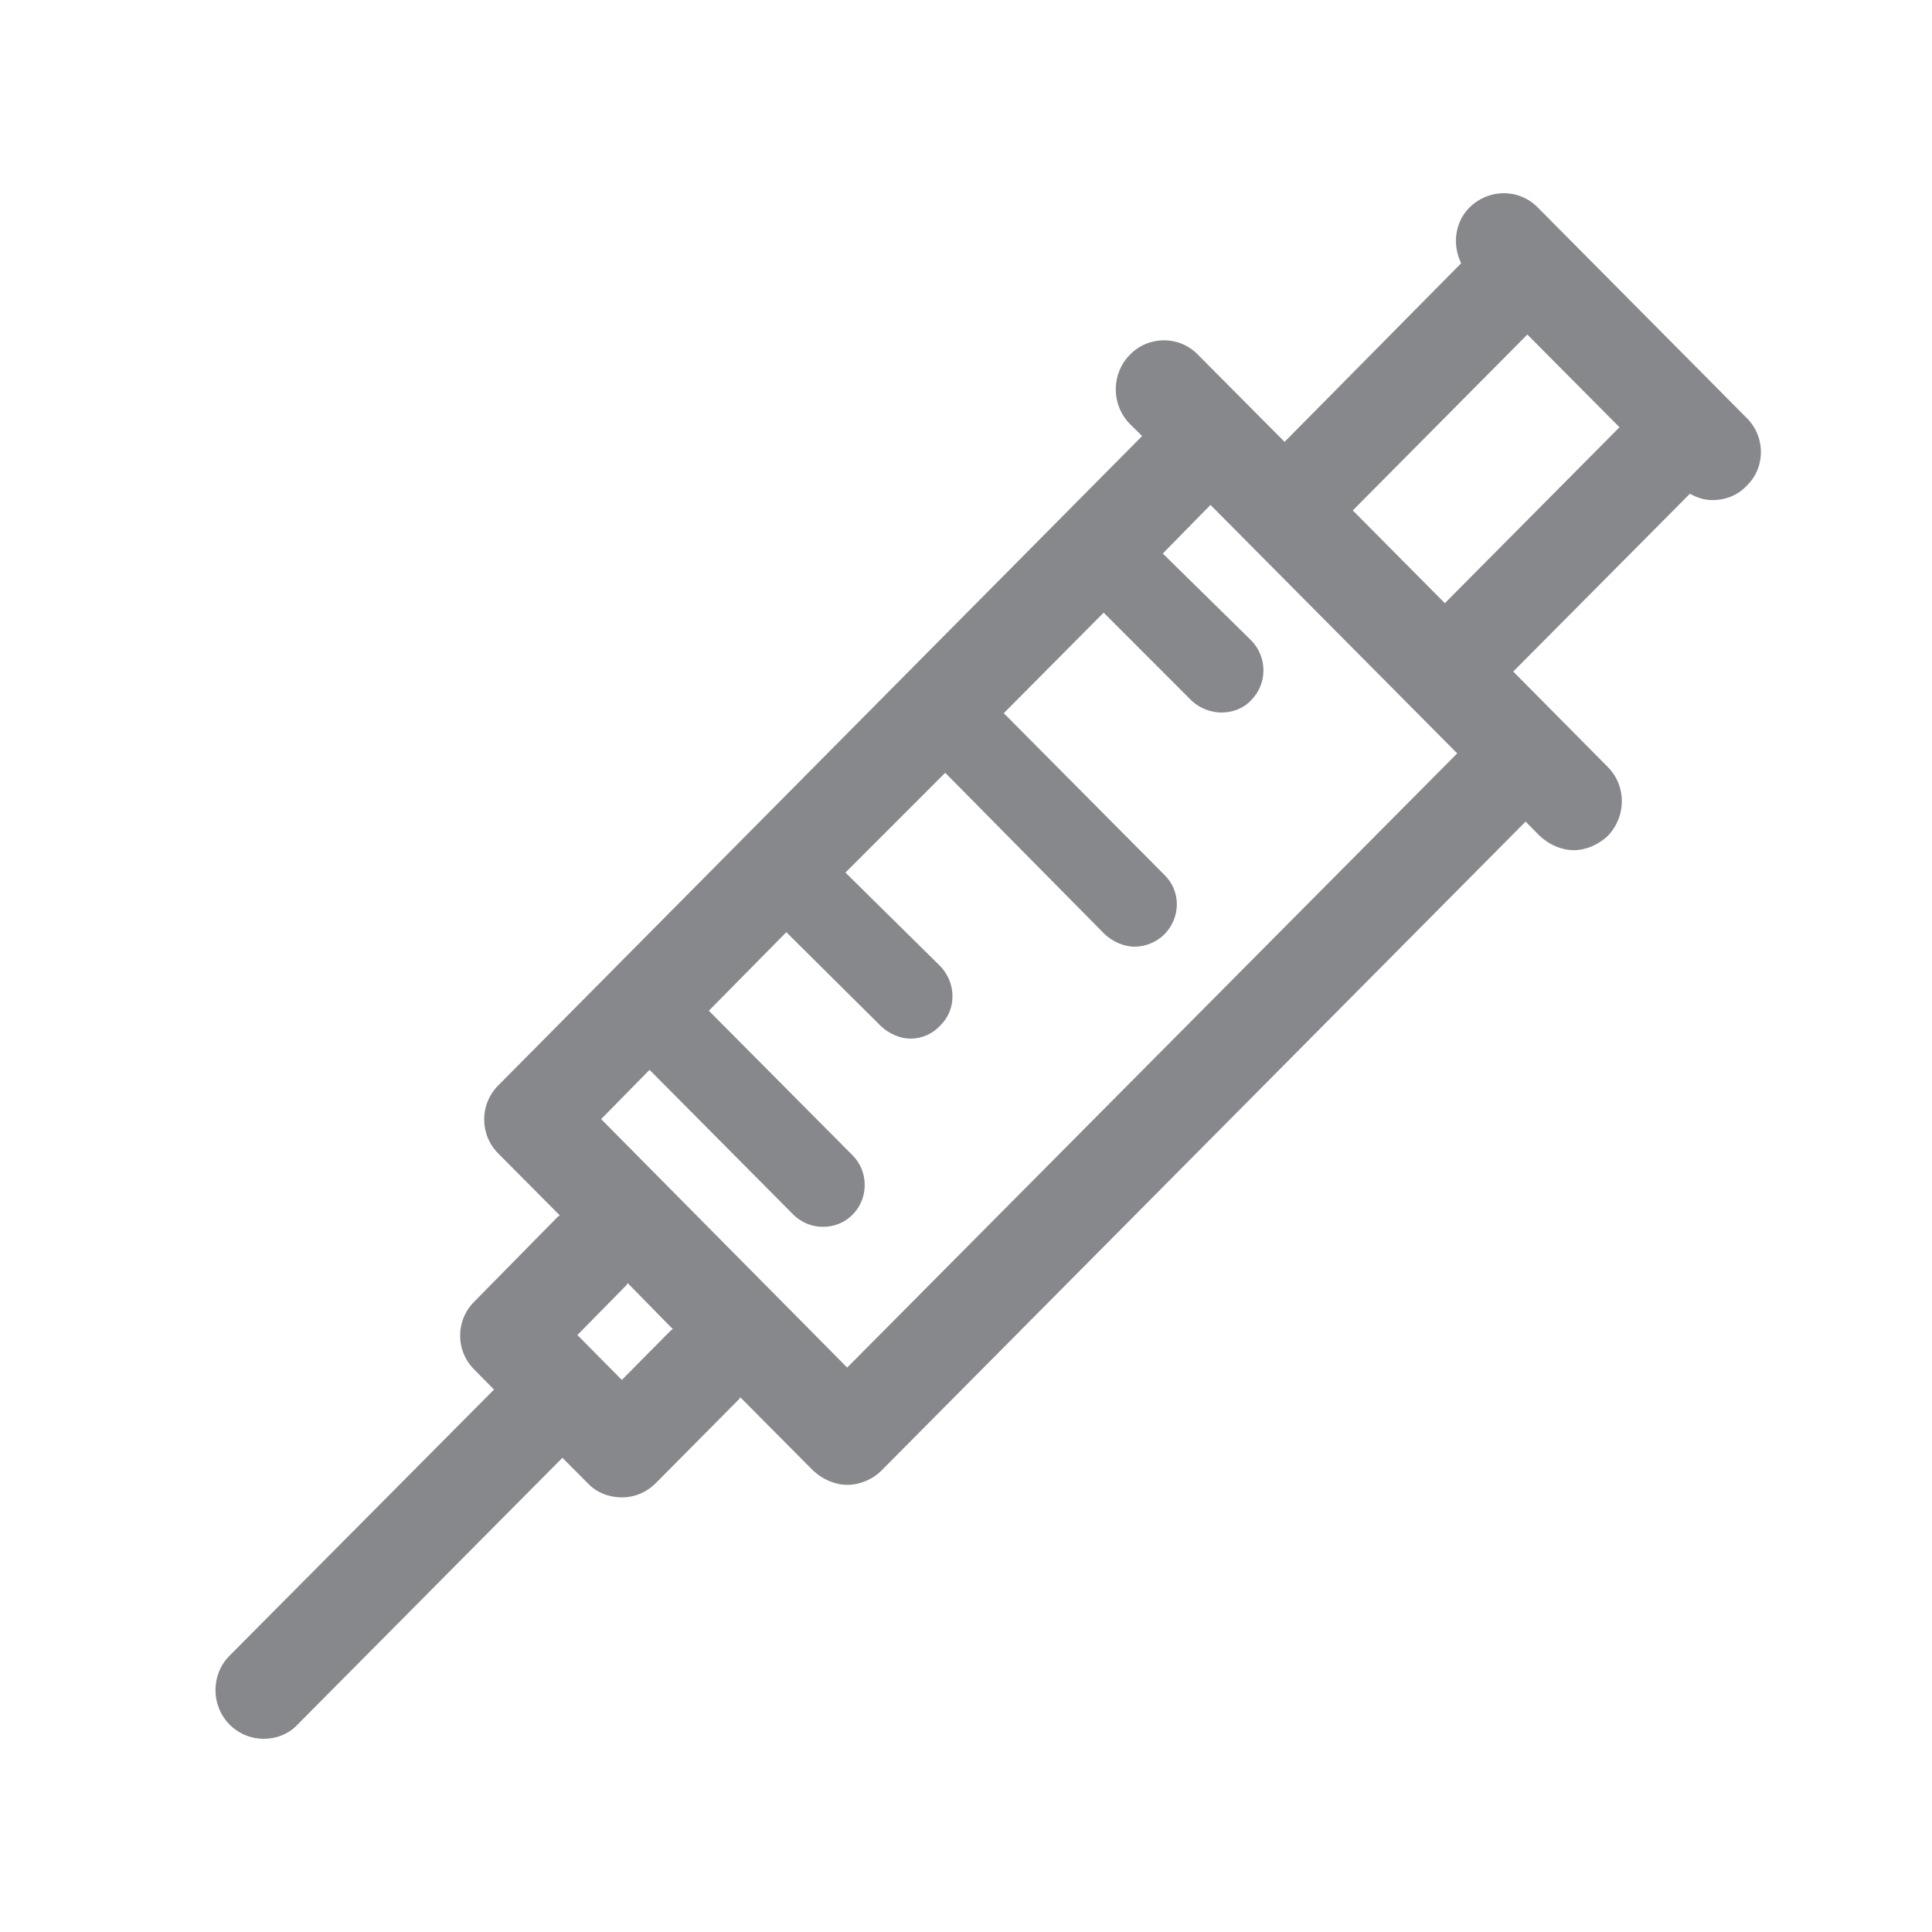 <svg width="20" height="20" viewBox="0 0 20 20" fill="none" xmlns="http://www.w3.org/2000/svg">
<path fill-rule="evenodd" clip-rule="evenodd" d="M14.957 6.244L14.004 5.284L15.811 3.463L16.765 4.423L14.957 6.244ZM8.77 14.157L6.223 11.585L6.724 11.075L8.212 12.573C8.299 12.659 8.406 12.7 8.52 12.7C8.634 12.7 8.741 12.659 8.827 12.573C8.993 12.405 8.993 12.129 8.827 11.961L7.338 10.463L8.14 9.65L9.121 10.624C9.207 10.704 9.321 10.752 9.426 10.752C9.54 10.752 9.653 10.704 9.733 10.617C9.906 10.449 9.899 10.174 9.733 10.001L8.752 9.033L9.785 8L11.438 9.673C11.525 9.752 11.639 9.8 11.745 9.8C11.859 9.8 11.973 9.752 12.053 9.673C12.226 9.497 12.226 9.222 12.053 9.056L10.391 7.383L11.425 6.342L12.337 7.255C12.424 7.335 12.538 7.376 12.645 7.376C12.758 7.376 12.872 7.335 12.952 7.248C13.125 7.073 13.118 6.798 12.952 6.629L12.037 5.73L12.531 5.227L15.085 7.799L8.77 14.157ZM6.942 13.775L6.437 14.285L5.977 13.82L6.485 13.304C6.491 13.297 6.491 13.29 6.498 13.283L6.965 13.759C6.956 13.768 6.949 13.768 6.942 13.775ZM18.078 4.323L15.918 2.147C15.725 1.951 15.413 1.951 15.213 2.147C15.058 2.302 15.033 2.536 15.126 2.725L13.298 4.574L12.403 3.674C12.21 3.472 11.889 3.472 11.695 3.674C11.502 3.87 11.502 4.191 11.695 4.387L11.823 4.514L5.162 11.232C4.962 11.428 4.962 11.749 5.162 11.945L5.795 12.582C5.788 12.589 5.781 12.589 5.774 12.596L4.914 13.47C4.713 13.666 4.713 13.987 4.914 14.182L5.114 14.385L2.376 17.14C2.182 17.335 2.182 17.656 2.376 17.852C2.476 17.952 2.603 18 2.728 18C2.86 18 2.988 17.952 3.081 17.852L5.822 15.091L6.082 15.352C6.175 15.453 6.309 15.501 6.437 15.501C6.564 15.501 6.689 15.453 6.79 15.352L7.65 14.485C7.657 14.478 7.657 14.472 7.664 14.465L8.417 15.223C8.517 15.316 8.645 15.371 8.772 15.371C8.9 15.371 9.032 15.316 9.125 15.223L15.793 8.505L15.939 8.653C16.039 8.746 16.166 8.801 16.291 8.801C16.417 8.801 16.544 8.746 16.644 8.653C16.838 8.45 16.838 8.136 16.644 7.94L15.665 6.952L17.494 5.111C17.566 5.152 17.646 5.177 17.726 5.177C17.86 5.177 17.988 5.129 18.081 5.029C18.279 4.84 18.279 4.519 18.078 4.323Z" fill="#86888C"/>
</svg>
